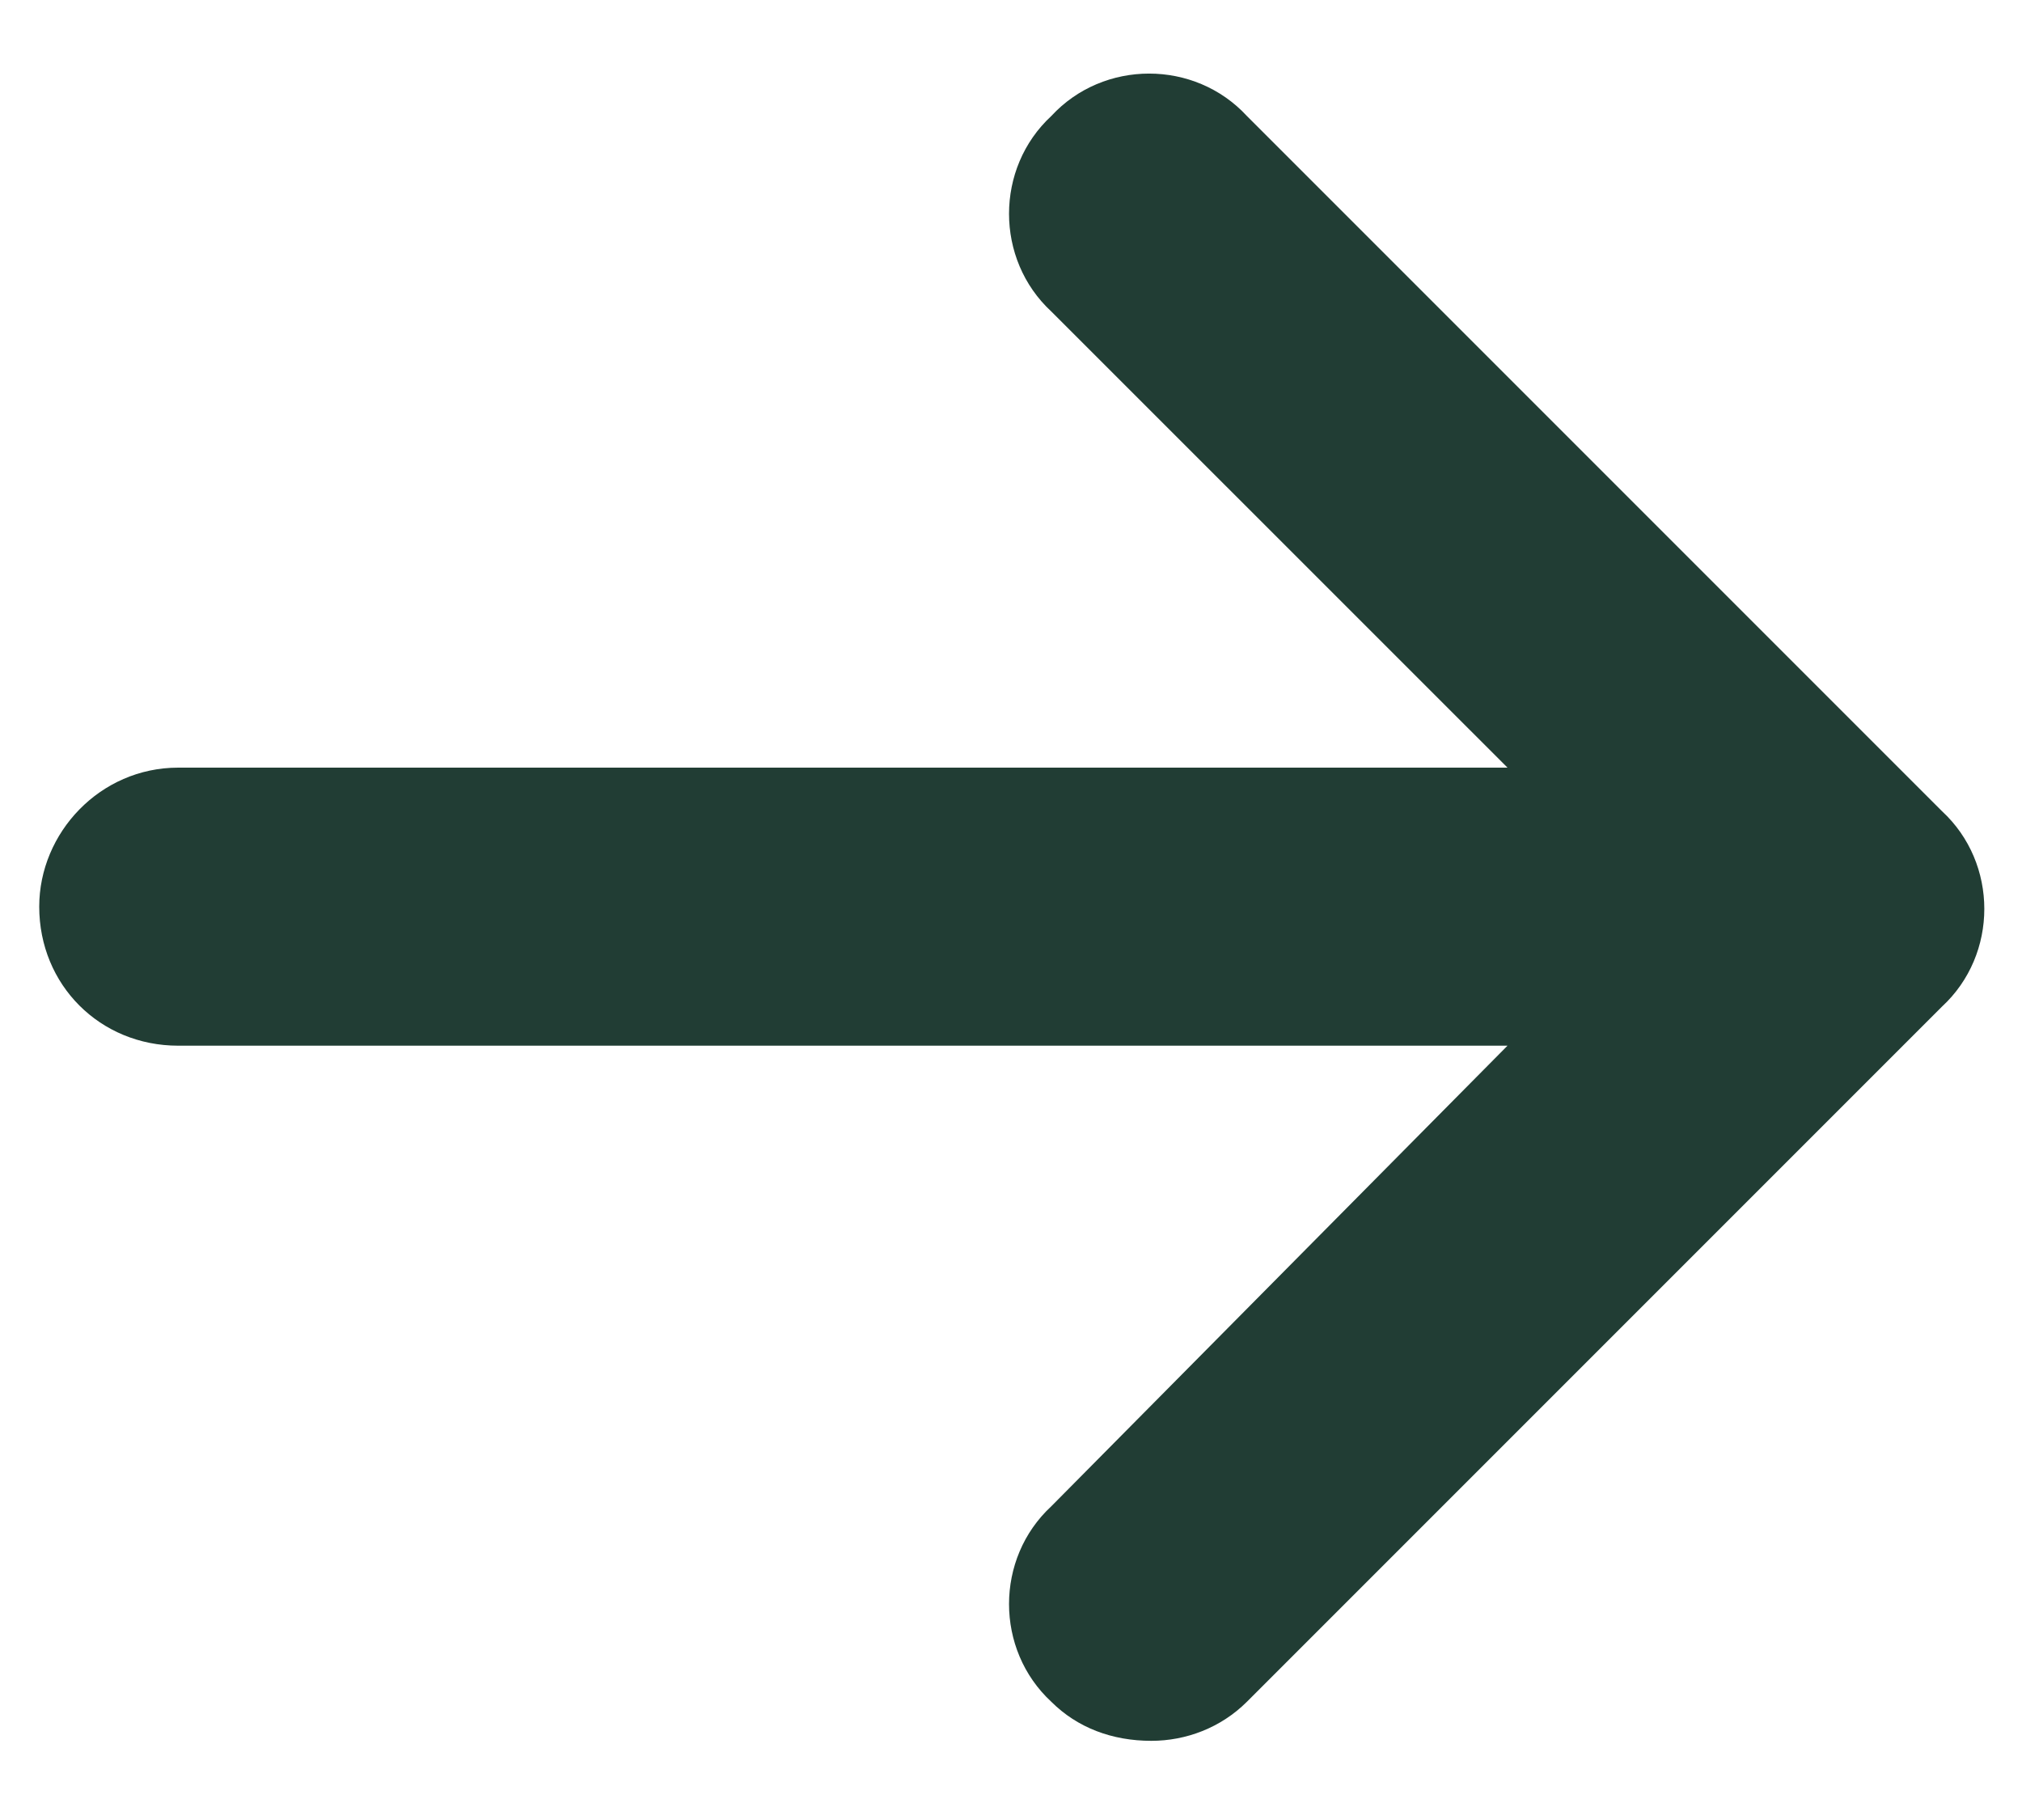<svg width="20" height="18" viewBox="0 0 20 18" fill="none" xmlns="http://www.w3.org/2000/svg">
<path d="M19.208 9.956L12.333 16.831C12.075 17.088 11.731 17.217 11.388 17.217C11.001 17.217 10.657 17.088 10.399 16.831C9.841 16.315 9.841 15.413 10.399 14.897L14.911 10.342H1.763C0.989 10.342 0.388 9.741 0.388 8.967C0.388 8.237 0.989 7.592 1.763 7.592H14.911L10.399 3.081C9.841 2.565 9.841 1.663 10.399 1.147C10.915 0.588 11.817 0.588 12.333 1.147L19.208 8.022C19.767 8.538 19.767 9.44 19.208 9.956Z" fill="#213D34"/>
</svg>
